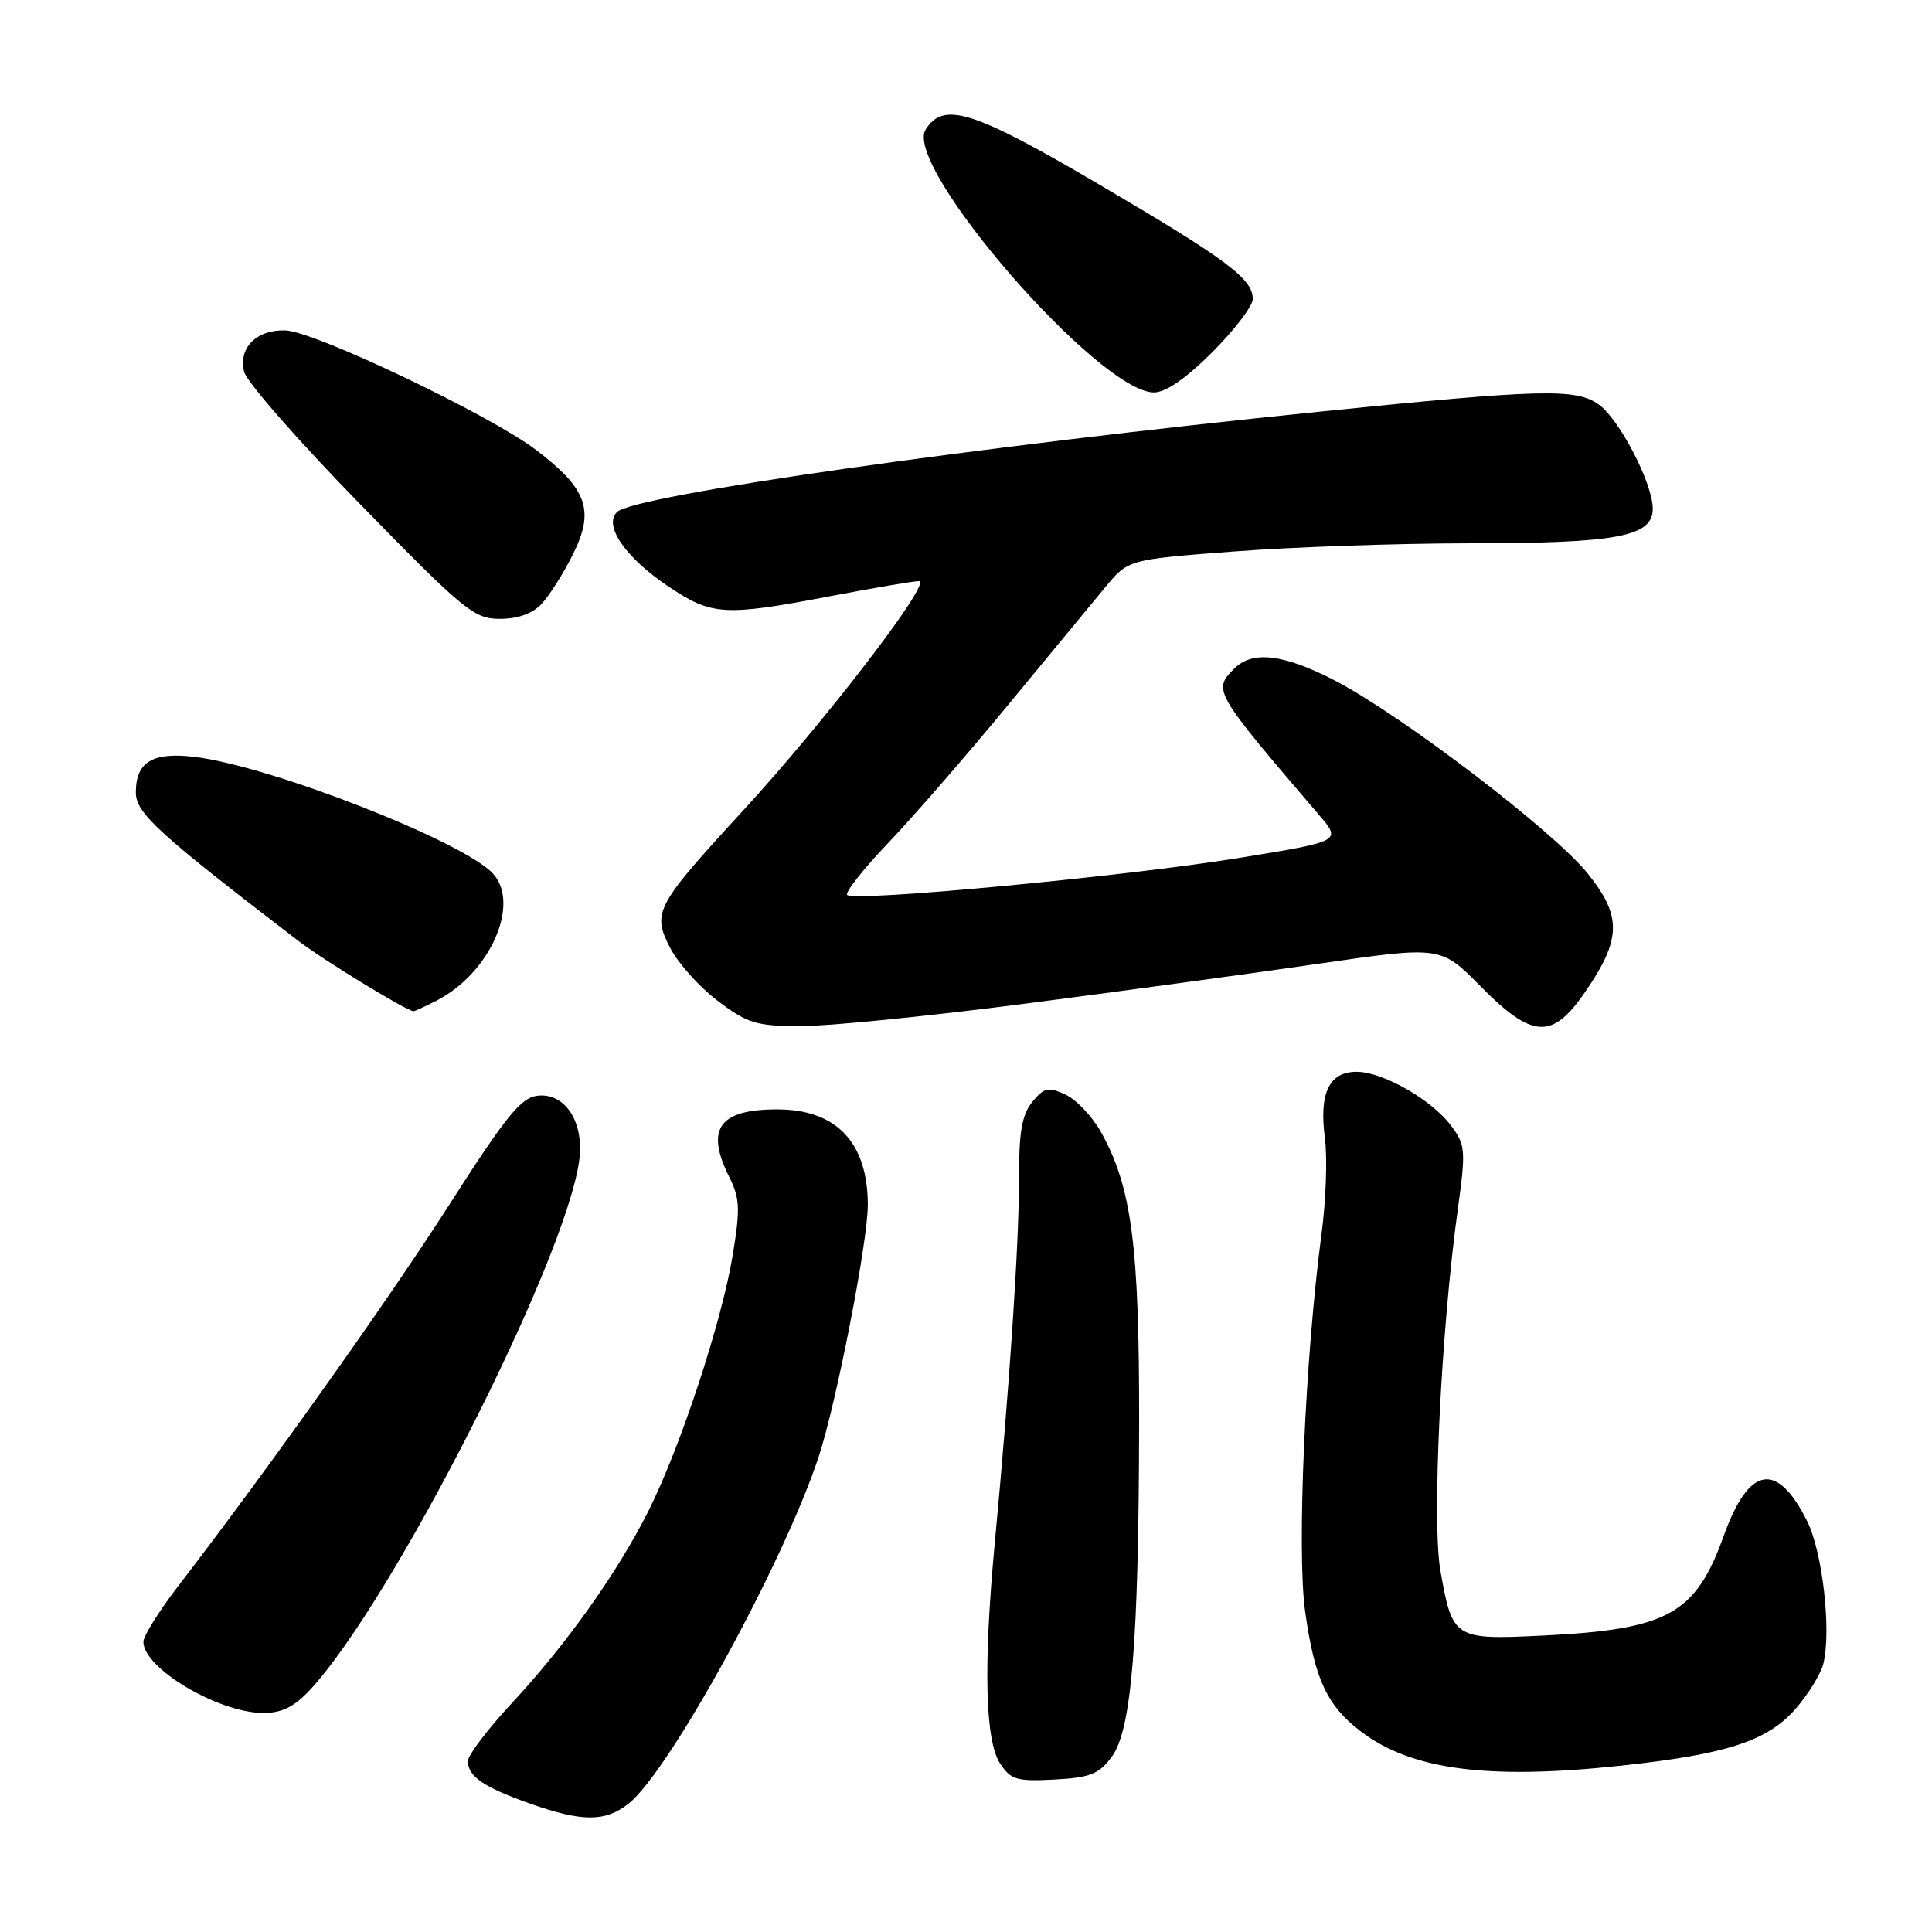 <?xml version="1.0" encoding="UTF-8" standalone="no"?>
<!DOCTYPE svg PUBLIC "-//W3C//DTD SVG 1.1//EN" "http://www.w3.org/Graphics/SVG/1.1/DTD/svg11.dtd" >
<svg xmlns="http://www.w3.org/2000/svg" xmlns:xlink="http://www.w3.org/1999/xlink" version="1.1" viewBox="0 0 256 256">
 <g >
 <path fill="currentColor"
d=" M 83.28 239.00 C 88.68 234.74 103.77 207.22 108.47 193.06 C 110.80 186.01 115.01 164.49 114.99 159.65 C 114.97 151.36 110.83 147.00 102.98 147.00 C 95.27 147.00 93.44 149.57 96.63 155.96 C 98.04 158.78 98.10 160.18 97.08 166.36 C 95.63 175.16 90.18 191.71 85.94 200.17 C 81.85 208.33 75.06 217.89 67.78 225.72 C 64.60 229.15 62.00 232.58 62.00 233.35 C 62.00 235.38 64.04 236.78 70.12 238.95 C 77.13 241.43 80.17 241.44 83.28 239.00 Z  M 147.31 232.79 C 149.94 229.26 150.89 217.62 150.94 188.50 C 150.97 164.99 149.95 157.24 145.85 149.94 C 144.69 147.89 142.58 145.67 141.15 145.02 C 138.88 143.99 138.32 144.12 136.77 146.03 C 135.40 147.73 135.00 150.04 135.02 156.36 C 135.03 164.74 133.79 183.43 131.81 204.50 C 130.29 220.73 130.53 230.64 132.52 233.68 C 133.94 235.83 134.72 236.06 139.70 235.80 C 144.44 235.55 145.61 235.08 147.31 232.79 Z  M 214.79 233.96 C 228.75 232.46 234.18 230.70 237.88 226.48 C 239.58 224.55 241.25 221.84 241.60 220.46 C 242.69 216.12 241.50 205.66 239.46 201.57 C 235.47 193.57 231.75 194.21 228.41 203.49 C 224.67 213.90 221.02 215.91 204.46 216.72 C 192.67 217.30 192.46 217.17 190.86 208.12 C 189.72 201.63 190.93 176.45 193.17 160.20 C 194.24 152.46 194.18 151.72 192.31 149.20 C 189.75 145.75 183.29 142.04 179.79 142.02 C 176.14 141.99 174.77 144.80 175.55 150.75 C 175.90 153.36 175.70 159.10 175.11 163.50 C 172.95 179.71 171.82 205.50 172.93 213.47 C 174.18 222.46 175.82 226.00 180.31 229.42 C 187.00 234.52 197.12 235.86 214.79 233.96 Z  M 41.03 223.97 C 51.95 212.28 74.93 167.12 76.75 153.77 C 77.44 148.71 74.89 144.76 71.22 145.19 C 69.02 145.45 67.04 147.89 59.54 159.62 C 51.42 172.31 35.63 194.52 23.48 210.34 C 21.02 213.55 19.00 216.79 19.00 217.55 C 19.00 221.05 28.90 226.94 34.85 226.98 C 37.30 226.99 38.95 226.19 41.03 223.97 Z  M 135.53 133.03 C 148.16 131.39 165.79 129.00 174.71 127.70 C 190.91 125.35 190.91 125.35 196.17 130.68 C 203.05 137.64 205.67 137.79 210.02 131.47 C 214.87 124.42 214.93 121.39 210.34 115.70 C 205.82 110.09 185.62 94.69 176.85 90.16 C 170.09 86.67 165.96 86.18 163.57 88.57 C 160.68 91.46 160.75 91.58 174.78 107.99 C 177.76 111.47 177.76 111.47 164.13 113.69 C 149.22 116.12 113.19 119.52 112.26 118.59 C 111.94 118.27 114.36 115.19 117.64 111.75 C 120.93 108.31 128.09 100.07 133.56 93.43 C 139.03 86.80 144.85 79.74 146.50 77.75 C 149.50 74.14 149.50 74.14 163.53 73.07 C 171.25 72.48 185.20 72.00 194.53 71.99 C 214.30 71.99 219.00 71.11 219.00 67.42 C 219.00 64.05 214.56 55.50 211.80 53.57 C 208.77 51.45 204.23 51.57 175.23 54.51 C 129.21 59.17 83.97 65.63 81.75 67.85 C 79.94 69.66 82.88 73.90 88.63 77.75 C 94.33 81.57 95.99 81.67 110.00 79.00 C 115.77 77.90 121.08 77.00 121.78 77.00 C 123.58 77.00 109.38 95.52 98.53 107.33 C 86.82 120.07 86.38 120.89 88.80 125.60 C 89.83 127.61 92.66 130.77 95.09 132.61 C 99.03 135.60 100.19 135.95 106.03 135.97 C 109.62 135.99 122.89 134.66 135.53 133.03 Z  M 57.93 132.54 C 64.92 128.92 68.95 119.86 65.37 115.81 C 61.64 111.59 35.90 101.50 25.77 100.29 C 20.20 99.63 18.00 100.96 18.00 105.00 C 18.00 107.74 20.89 110.38 39.50 124.65 C 42.91 127.26 53.88 133.96 54.80 133.99 C 54.96 134.00 56.37 133.34 57.93 132.54 Z  M 71.78 80.00 C 72.80 78.91 74.67 75.96 75.92 73.45 C 78.82 67.64 77.83 64.80 71.07 59.65 C 64.97 55.00 41.68 43.89 37.80 43.78 C 33.97 43.67 31.56 46.10 32.35 49.27 C 32.69 50.62 39.63 58.53 47.77 66.86 C 61.54 80.96 62.82 82.00 66.24 82.00 C 68.63 82.00 70.57 81.30 71.78 80.00 Z  M 160.65 46.65 C 163.59 43.71 166.00 40.54 166.00 39.62 C 166.00 36.93 162.55 34.37 145.50 24.36 C 128.94 14.63 125.02 13.40 122.65 17.17 C 119.62 22.03 145.65 52.00 152.90 52.00 C 154.47 52.00 157.16 50.15 160.65 46.65 Z "/>
</g>
</svg>